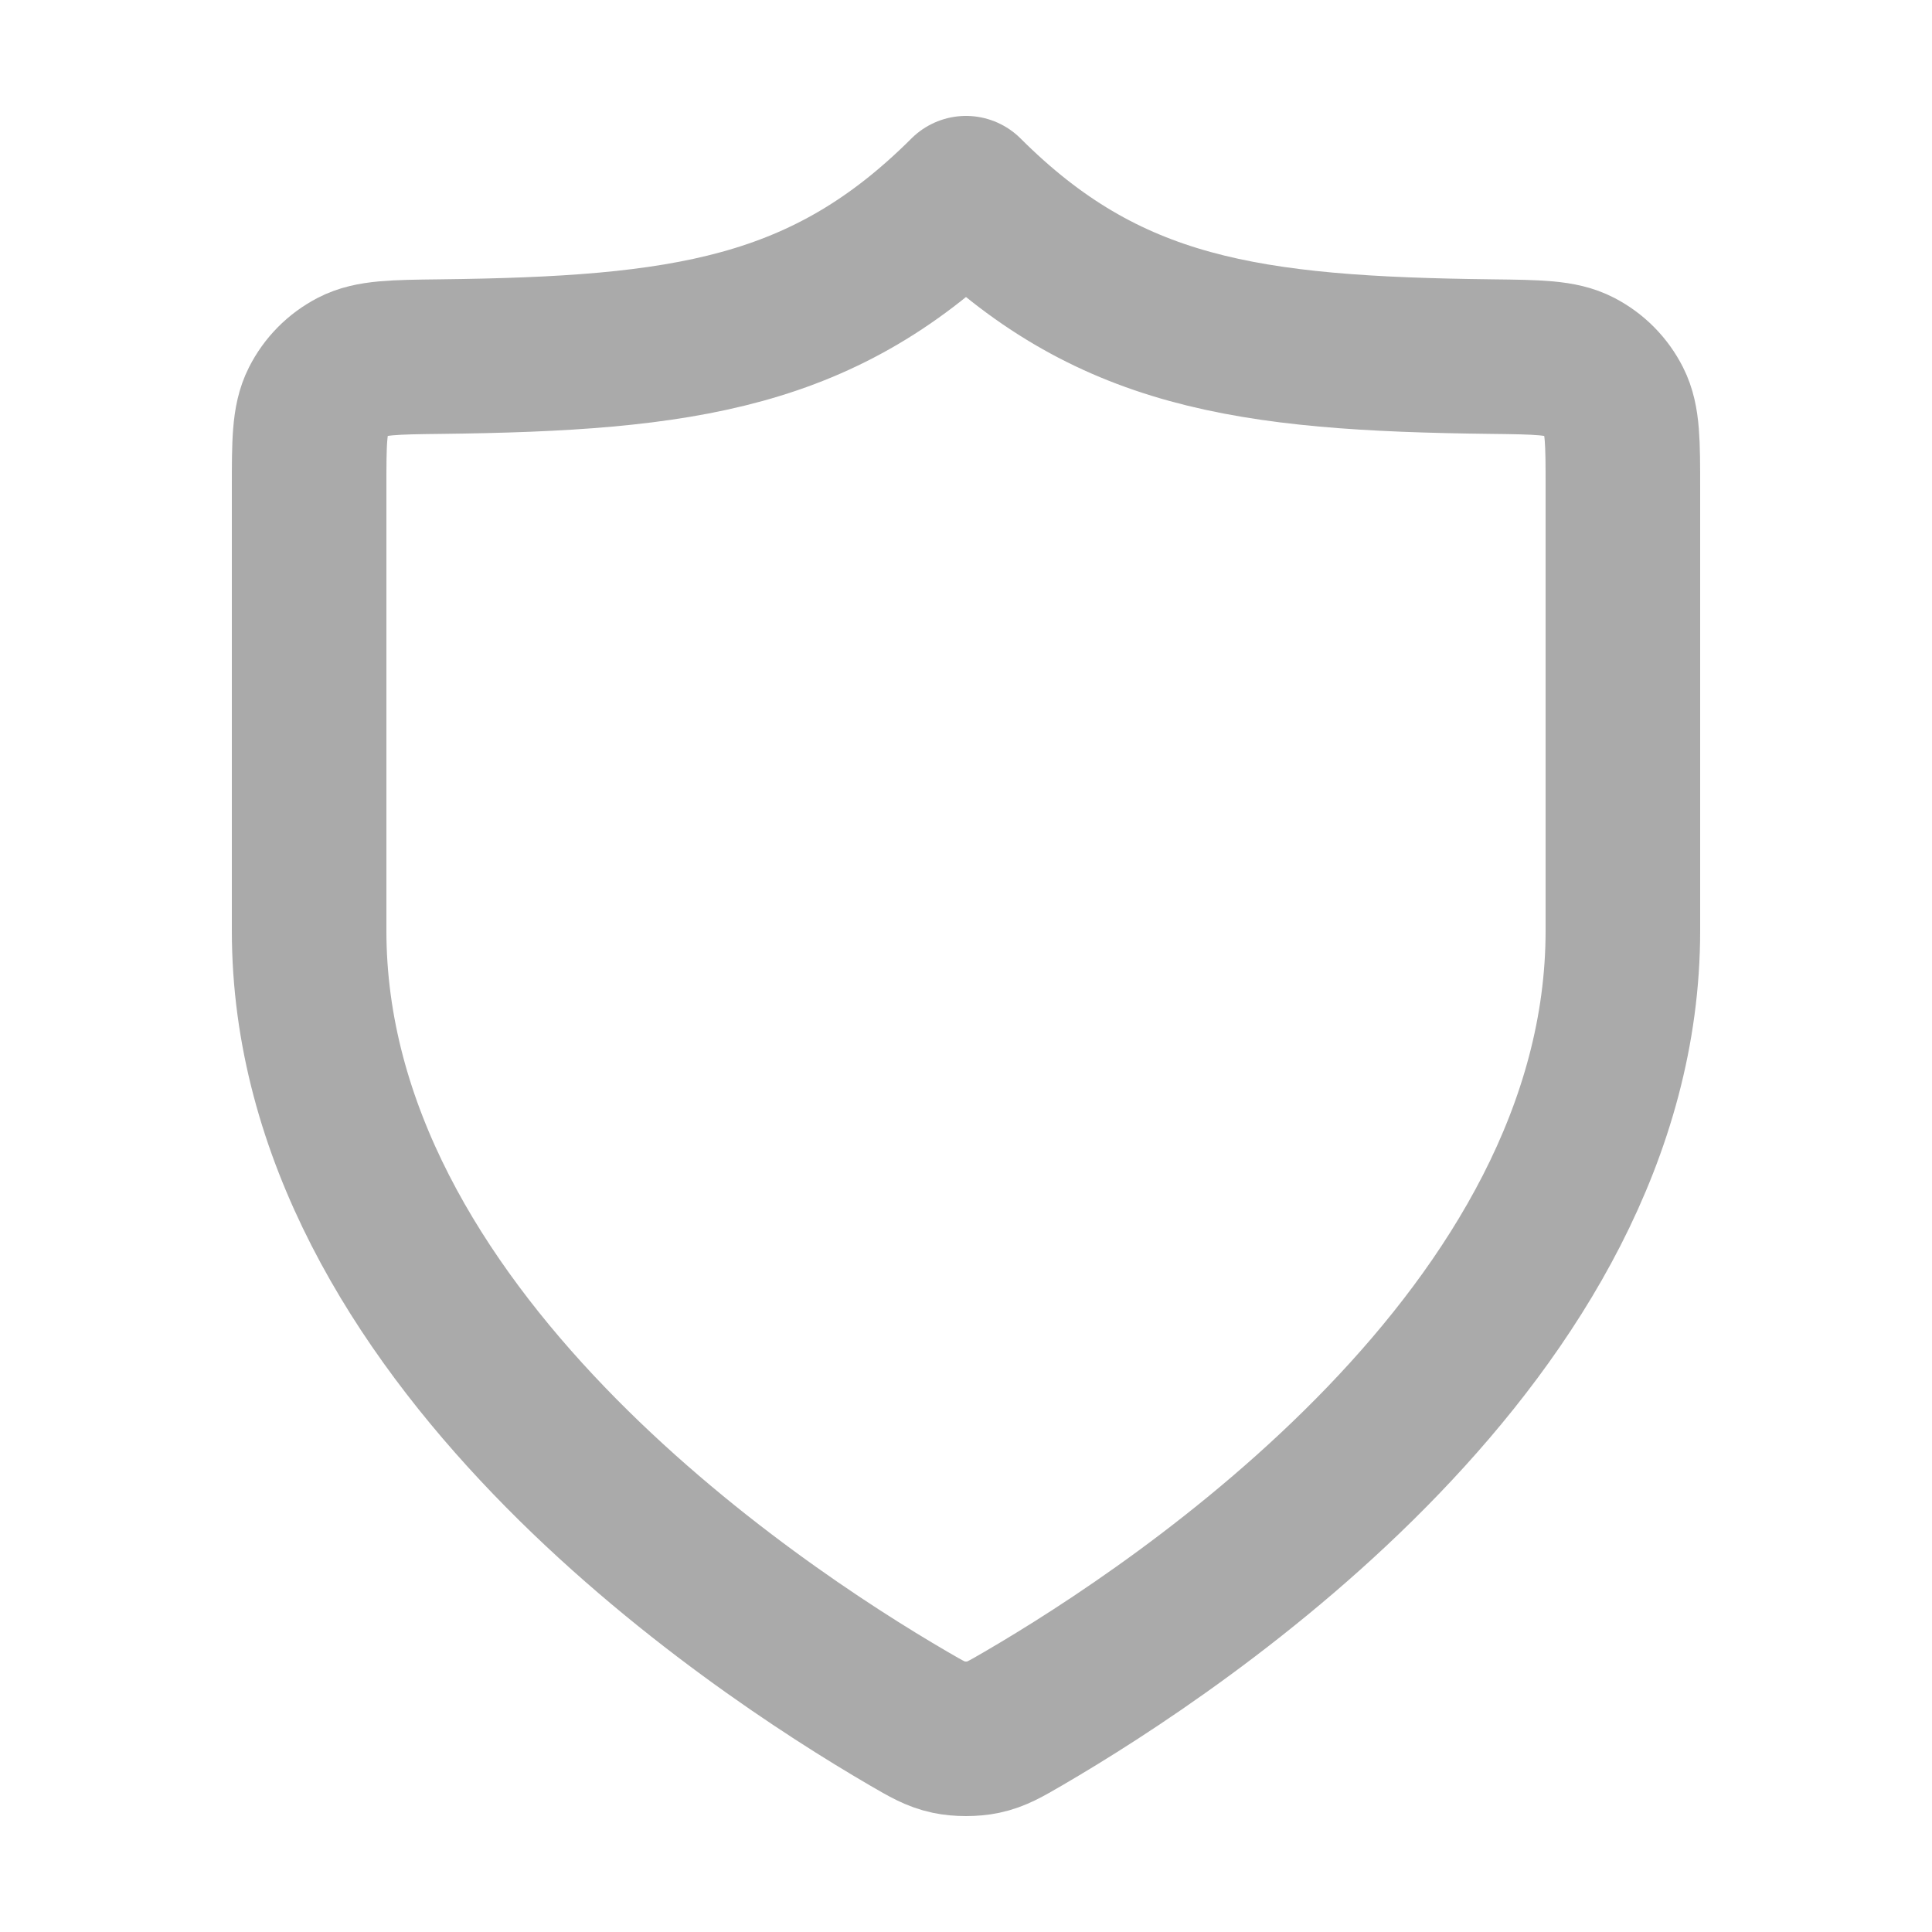 <svg width="500" height="500" viewBox="0 0 500 500" fill="none" xmlns="http://www.w3.org/2000/svg">
<path d="M235.168 444.768C239.872 447.506 242.225 448.876 245.544 449.586C248.122 450.138 251.878 450.138 254.456 449.586C257.775 448.876 260.128 447.506 264.832 444.768C306.227 420.666 420 344.957 420 240.864V126.346C420 114.514 420 108.597 417.718 104.088C415.695 100.091 412.535 96.9 408.553 94.834C404.062 92.503 398.034 92.432 385.974 92.29C322.828 91.544 286.414 86.341 250 50C213.586 86.341 177.172 91.544 114.026 92.29C101.967 92.432 95.937 92.503 91.446 94.834C87.465 96.9 84.305 100.091 82.282 104.088C80 108.597 80 114.514 80 126.346V240.864C80 344.957 193.772 420.666 235.168 444.768Z" stroke="#AAAAAA" stroke-width="40" stroke-linecap="round" stroke-linejoin="round"/>
</svg>
